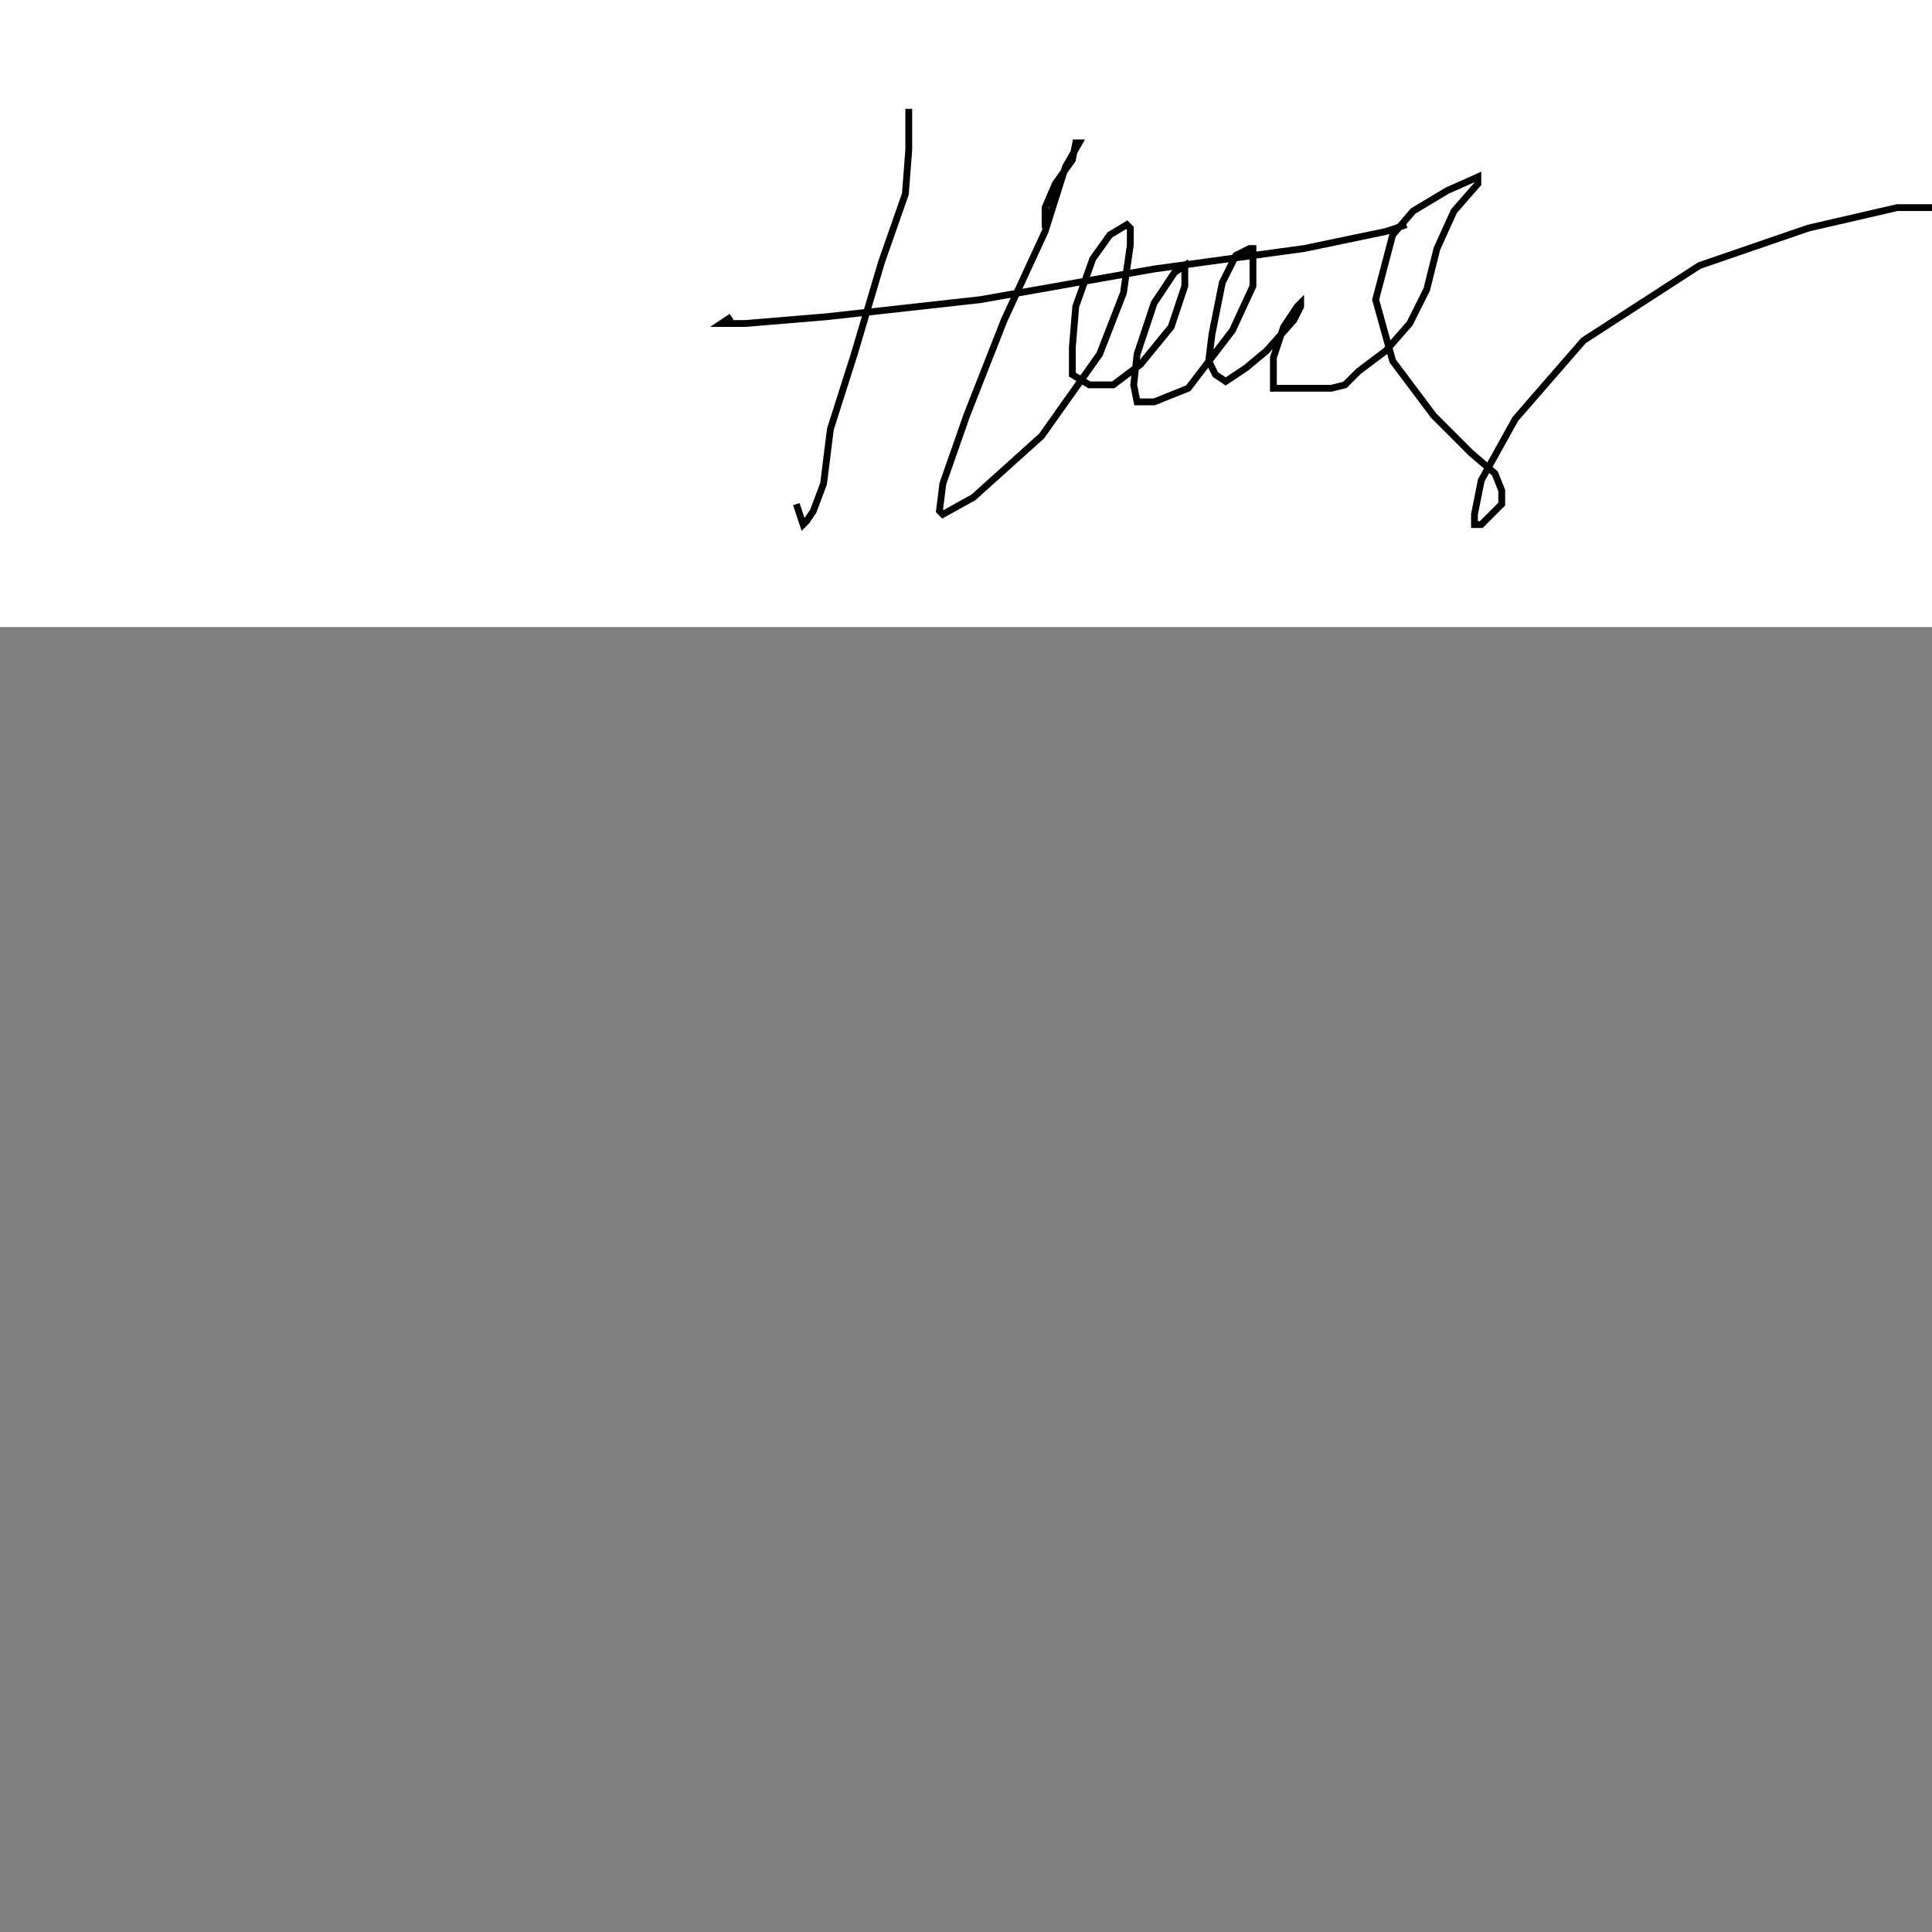 <?xml version="1.0"?>
<!DOCTYPE svg PUBLIC "-//W3C//DTD SVG 1.1//EN" "http://www.w3.org/Graphics/SVG/1.1/DTD/svg11.dtd">
<svg xmlns="http://www.w3.org/2000/svg" width="15cm" height="15cm">
	<rect width="100%" height="100%" fill="#808080" stroke="none"/>
	<g fill="#fff">
		<rect x="0" y="0" width="720" height="184"/>
		<g fill="none" stroke="#000" stroke-width="2">
			<polyline points="266.67,31.93 266.67,32.93 266.67,34.93 266.67,43.93 265.67,56.93 258.67,76.93 250.67,103.93 243.67,125.93 241.67,141.93 238.67,149.93 236.67,152.93 235.67,153.93 233.67,147.93"/>
			<polyline points="214.67,92.93 211.67,94.93 213.67,94.93 218.67,94.93 242.67,92.93 287.67,87.93 338.67,78.93 382.67,72.93 406.67,67.93 412.67,65.93"/>
			<polyline points="306.67,66.93 306.67,65.93 306.67,60.93 309.67,53.93 314.67,46.93 315.67,41.93 316.67,41.93 312.67,48.93 306.67,67.93 294.67,93.93 283.67,121.93 276.67,141.93 275.67,149.93 276.67,150.93 285.67,145.93 305.67,127.93 322.67,103.93 329.67,85.93 331.67,71.93 331.67,66.93 330.67,65.93 325.67,68.93 320.67,75.93 315.67,89.93 314.67,101.93 314.67,109.93 319.67,112.93 326.67,112.93 334.67,106.93 343.67,95.93 347.67,83.93 347.67,77.93 344.67,79.93 338.67,88.93 333.67,103.93 332.67,112.93 333.67,117.93 338.67,117.93 348.67,113.93 361.67,96.93 367.67,83.93 367.67,72.93 366.67,72.93 362.67,74.93 358.67,82.93 355.67,97.93 354.67,105.93 356.67,109.93 359.67,111.93 365.67,107.93 371.67,102.93 379.67,93.93 381.67,89.93 381.67,88.93 380.67,89.93 376.67,95.93 373.67,104.93 373.67,110.93 373.67,112.93 373.67,113.93 377.67,113.93 382.67,113.93 386.67,113.93 390.67,113.93 394.67,112.93 398.67,108.93 406.67,102.93 413.67,94.93 418.67,84.93 421.67,72.93 426.67,61.93 433.67,53.93 433.67,51.93 424.67,55.93 414.67,61.93 408.67,68.93 403.67,87.93 408.67,105.93 420.67,121.93 431.67,132.93 438.67,138.93 440.67,143.93 440.67,147.93 436.67,151.93 434.67,153.93 432.67,153.93 432.67,150.93 434.67,140.93 444.67,122.93 464.67,99.93 498.67,77.93 530.67,66.93 556.67,60.93 568.67,60.93 570.67,60.93 570.67,61.93"/>
		</g>
	</g>
</svg>